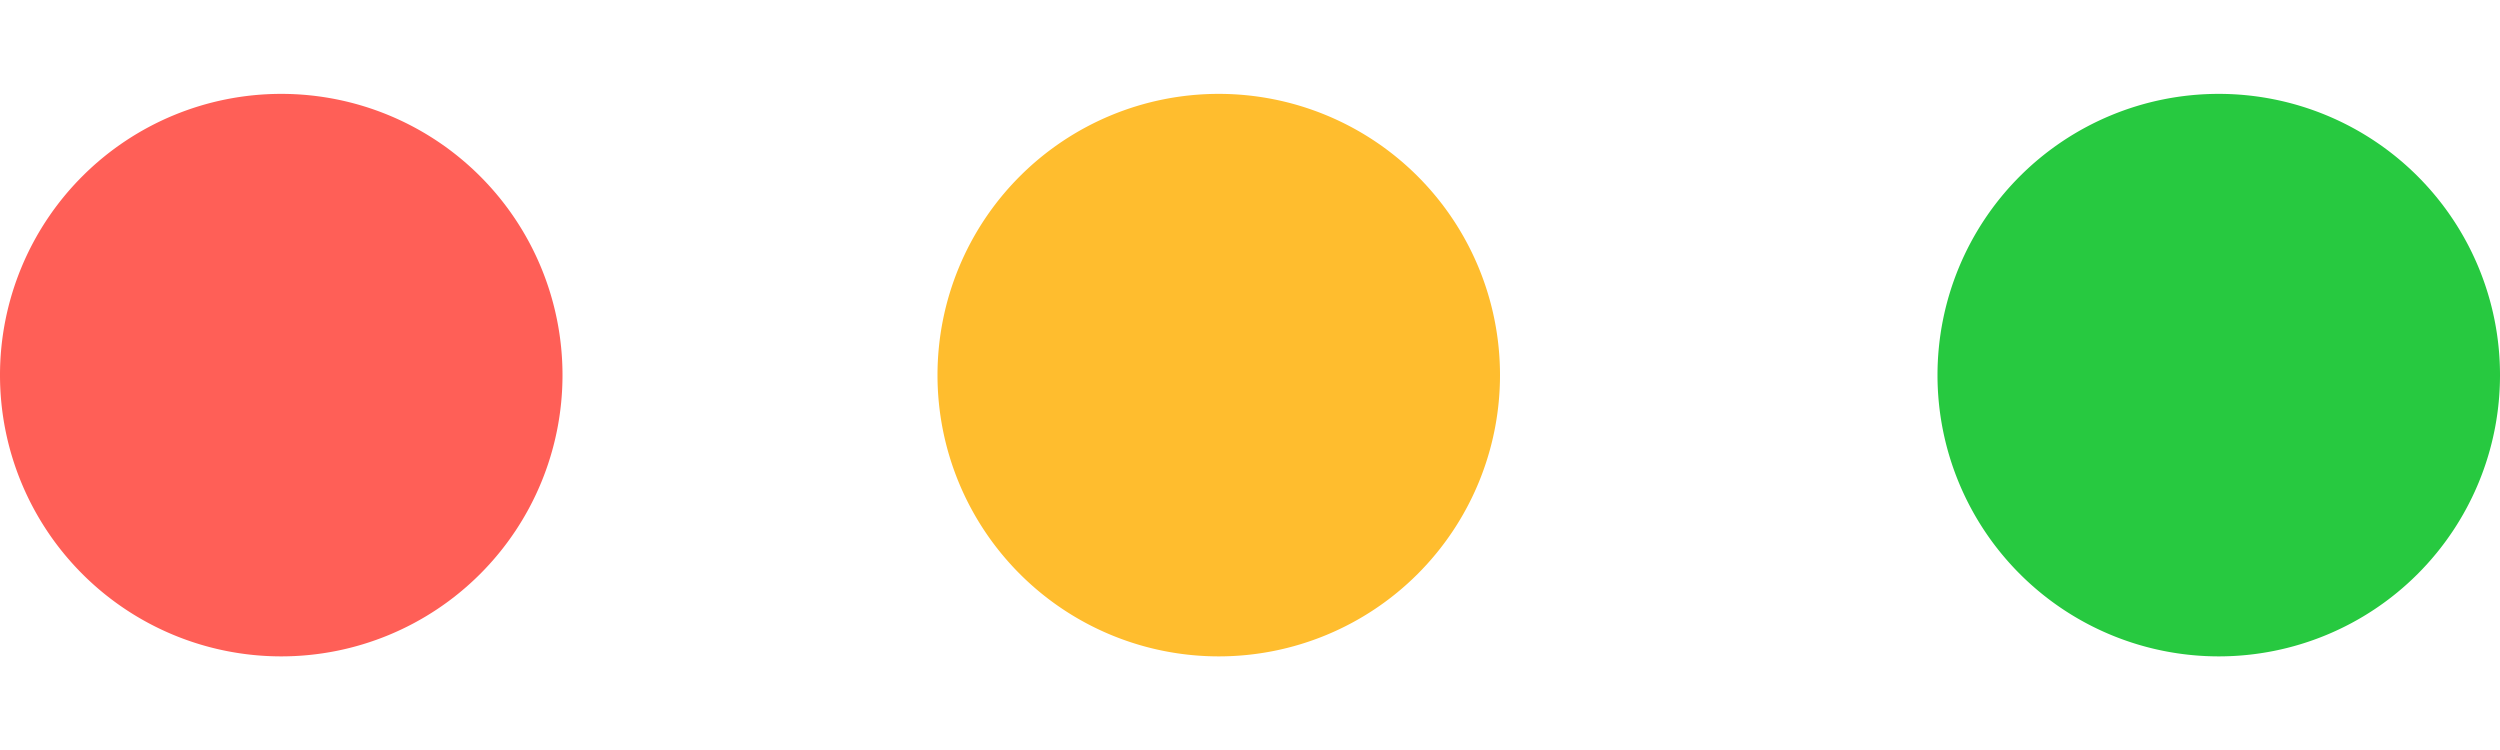 <svg xmlns="http://www.w3.org/2000/svg" width="30" height="9" viewBox="0 0 40 9">
  <g id="Window_controls" data-name="Window controls" transform="translate(0 0.002)">
    <path id="Close" d="M0,4.5A4.5,4.5,0,1,1,4.5,9,4.5,4.5,0,0,1,0,4.5Z" fill="#ff5f57"/>
    <path id="Minimize" d="M0,4.5A4.5,4.5,0,1,1,4.5,9,4.5,4.5,0,0,1,0,4.5Z" transform="translate(15)" fill="#ffbd2e"/>
    <path id="Maximize" d="M0,4.5A4.5,4.5,0,1,1,4.5,9,4.5,4.5,0,0,1,0,4.5Z" transform="translate(31)" fill="#27c940"/>
  </g>
</svg>